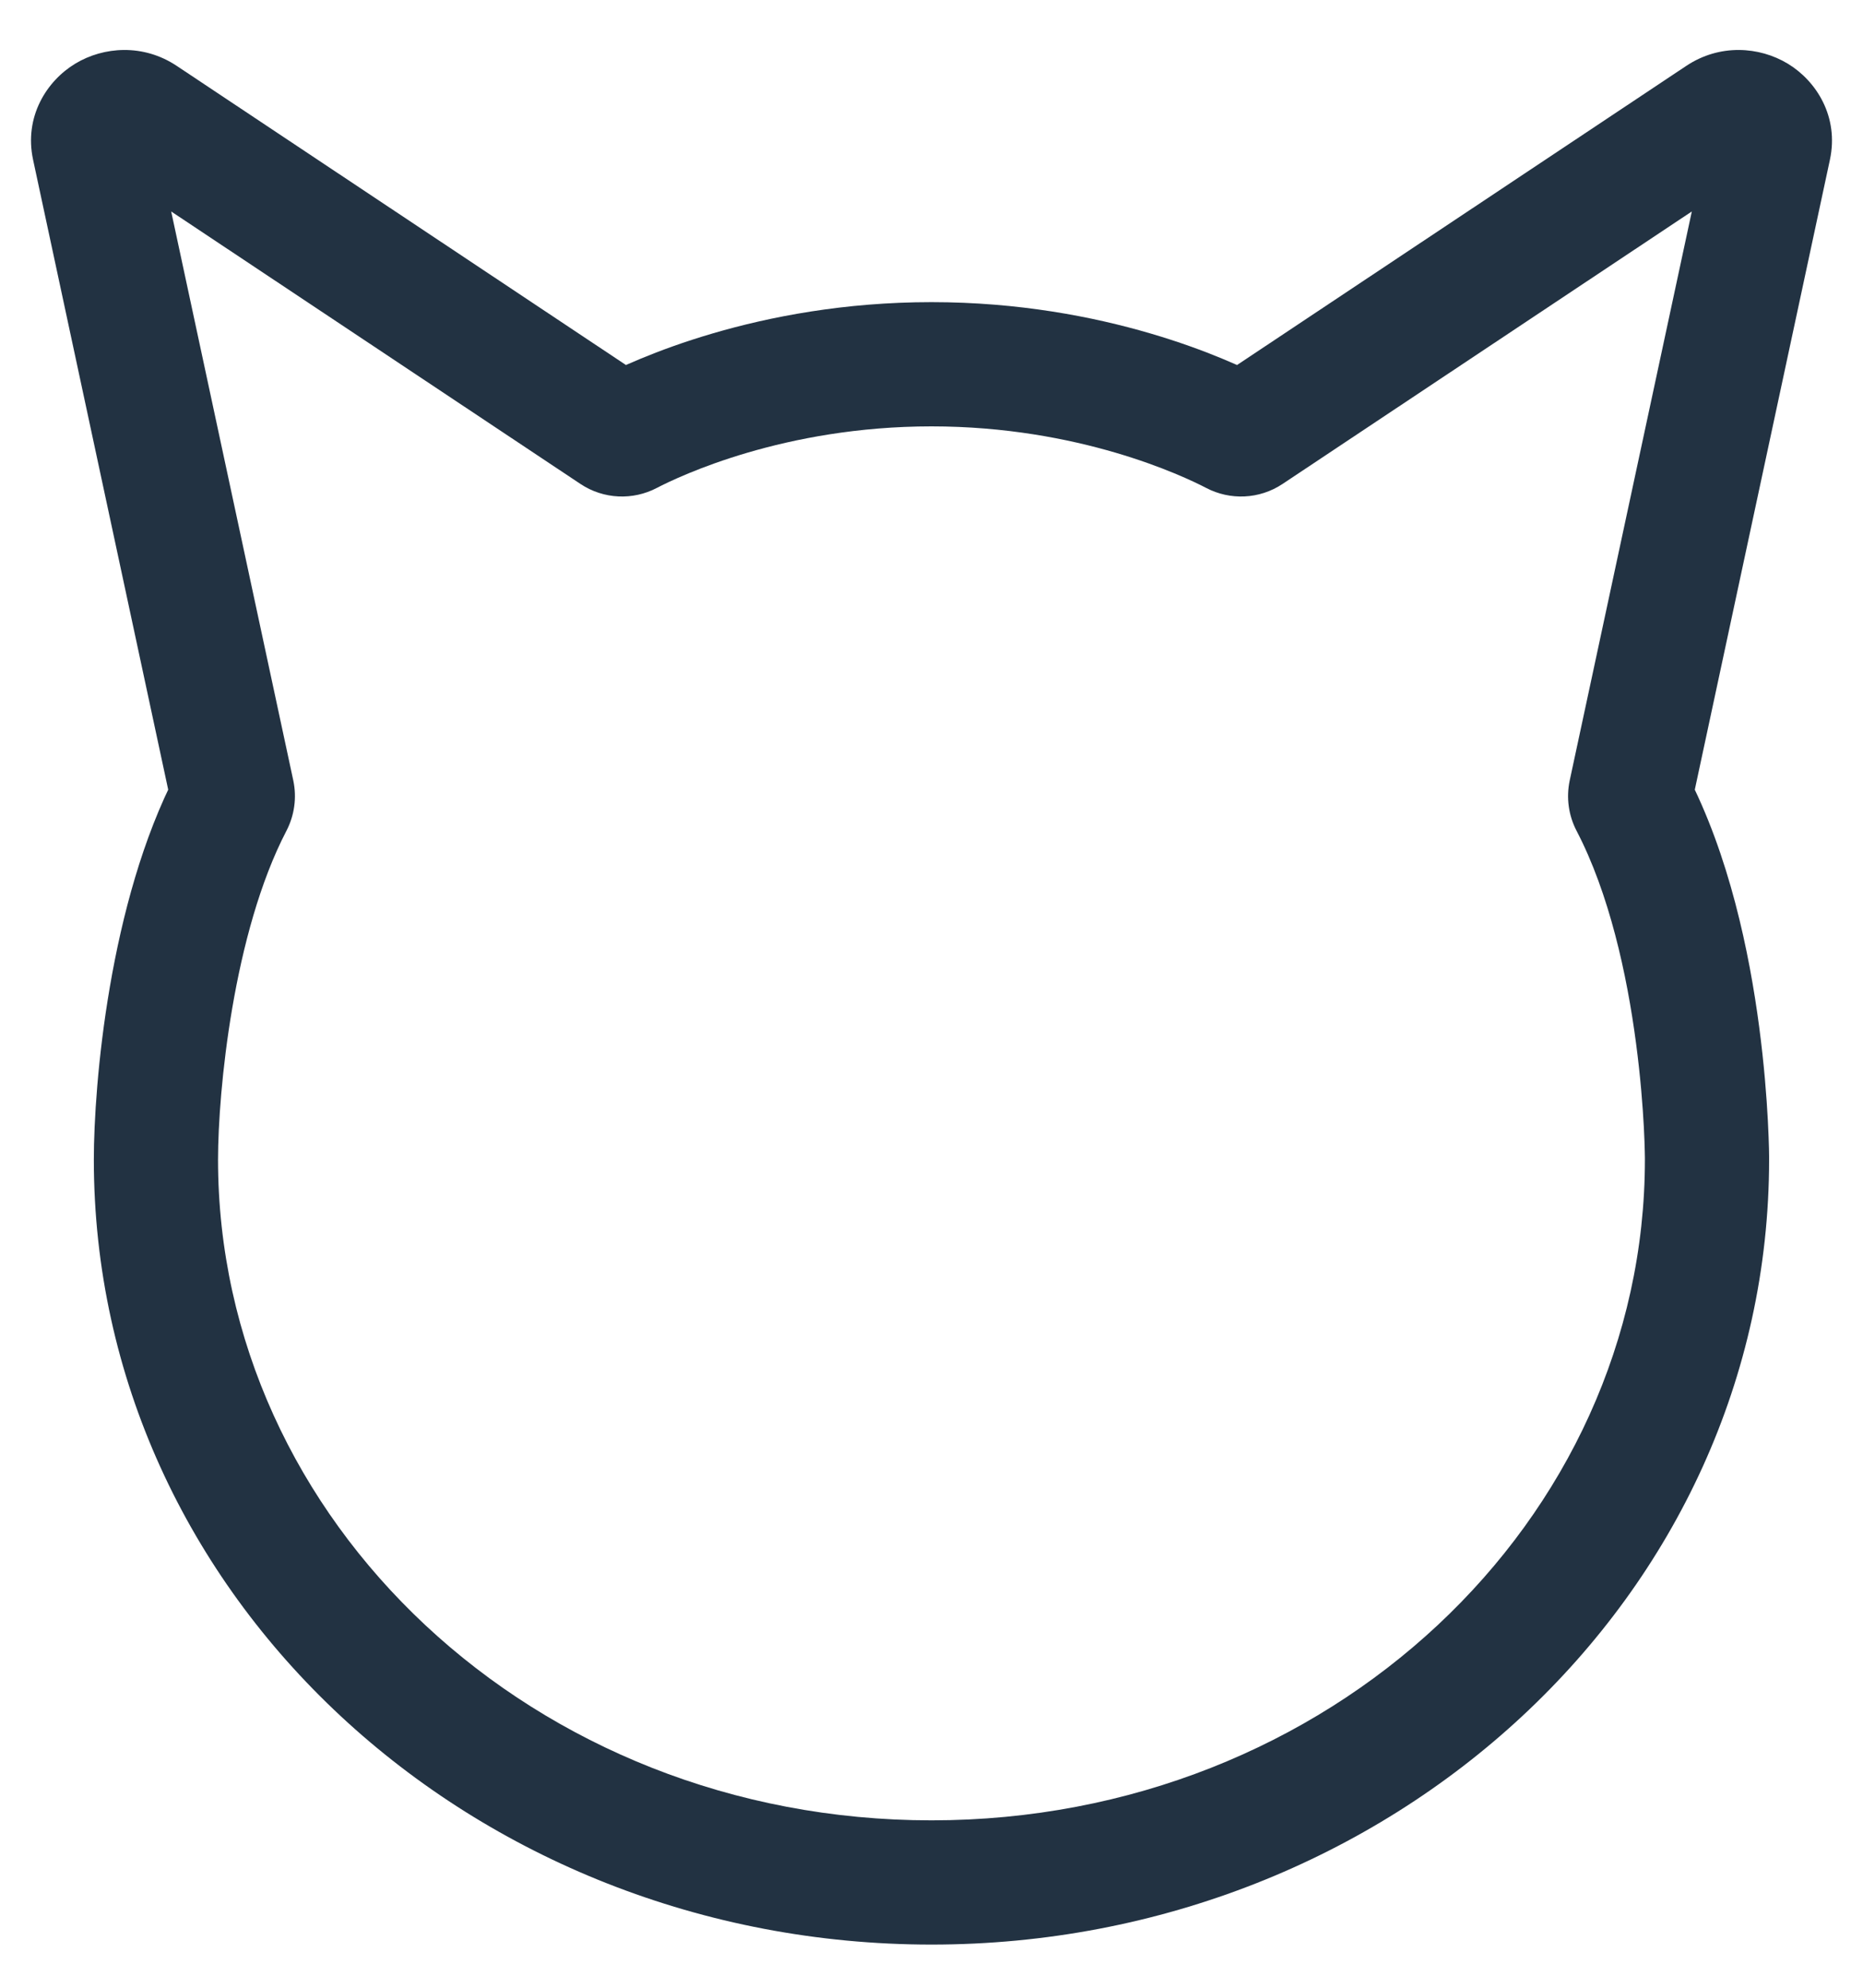 <svg width="30" height="32" viewBox="0 0 30 32" fill="none" xmlns="http://www.w3.org/2000/svg">
<path d="M27.488 18.666H28.488V18.666L27.488 18.666ZM2.511 18.666L1.511 18.666V18.666H2.511ZM1.51 2.363L0.533 2.573L1.51 2.363ZM2.291 1.893L2.845 1.06V1.06L2.291 1.893ZM28.49 2.363L29.467 2.573L28.49 2.363ZM27.709 1.893L27.155 1.06V1.06L27.709 1.893ZM20.099 6.959L20.653 7.791L20.099 6.959ZM19.887 6.969L20.349 6.082L19.887 6.969ZM26.255 12.775L27.233 12.985L26.255 12.775ZM26.274 12.912L25.387 13.374L26.274 12.912ZM9.901 6.959L9.347 7.791L9.901 6.959ZM10.113 6.969L10.575 7.856L10.113 6.969ZM26.488 18.666C26.488 24.477 21.413 29.305 15 29.305V31.305C22.382 31.305 28.488 25.712 28.488 18.666H26.488ZM15 29.305C8.588 29.305 3.511 24.477 3.511 18.666H1.511C1.511 25.712 7.618 31.305 15 31.305V29.305ZM4.723 12.565L2.488 2.153L0.533 2.573L2.767 12.985L4.723 12.565ZM1.736 2.725L9.347 7.791L10.455 6.126L2.845 1.06L1.736 2.725ZM2.488 2.153C2.548 2.432 2.387 2.652 2.245 2.737C2.108 2.82 1.906 2.839 1.736 2.725L2.845 1.06C2.306 0.702 1.67 0.749 1.213 1.024C0.751 1.303 0.384 1.88 0.533 2.573L2.488 2.153ZM27.233 12.985L29.467 2.573L27.512 2.153L25.277 12.565L27.233 12.985ZM27.155 1.06L19.545 6.126L20.653 7.791L28.264 2.725L27.155 1.06ZM29.467 2.573C29.616 1.88 29.249 1.303 28.787 1.024C28.33 0.749 27.694 0.702 27.155 1.06L28.264 2.725C28.093 2.839 27.892 2.82 27.755 2.737C27.613 2.652 27.452 2.432 27.512 2.153L29.467 2.573ZM3.511 18.666C3.512 17.567 3.755 15.02 4.613 13.374L2.839 12.449C1.756 14.527 1.512 17.465 1.511 18.666L3.511 18.666ZM27.488 18.666C28.488 18.666 28.488 18.666 28.488 18.666C28.488 18.666 28.488 18.666 28.488 18.665C28.488 18.665 28.488 18.665 28.488 18.664C28.488 18.663 28.488 18.662 28.488 18.661C28.488 18.658 28.488 18.655 28.488 18.651C28.488 18.642 28.488 18.631 28.488 18.616C28.488 18.586 28.487 18.544 28.486 18.49C28.483 18.383 28.478 18.231 28.468 18.041C28.448 17.663 28.408 17.136 28.328 16.53C28.171 15.341 27.848 13.767 27.16 12.449L25.387 13.374C25.914 14.384 26.199 15.686 26.345 16.793C26.417 17.336 26.453 17.81 26.471 18.147C26.48 18.316 26.484 18.449 26.486 18.539C26.488 18.583 26.488 18.617 26.488 18.639C26.488 18.65 26.488 18.657 26.488 18.662C26.488 18.664 26.488 18.666 26.488 18.667C26.488 18.667 26.488 18.667 26.488 18.667C26.488 18.667 26.488 18.667 26.488 18.667C26.488 18.667 26.488 18.667 26.488 18.667C26.488 18.666 26.488 18.666 27.488 18.666ZM20.349 6.082C19.813 5.803 17.807 4.864 15 4.864V6.864C17.373 6.864 19.054 7.663 19.425 7.856L20.349 6.082ZM15 4.864C12.193 4.864 10.187 5.803 9.651 6.082L10.575 7.856C10.946 7.663 12.627 6.864 15 6.864V4.864ZM19.545 6.126C19.794 5.961 20.103 5.954 20.349 6.082L19.425 7.856C19.806 8.055 20.277 8.041 20.653 7.791L19.545 6.126ZM25.277 12.565C25.218 12.844 25.26 13.13 25.387 13.374L27.16 12.449C27.244 12.61 27.273 12.799 27.233 12.985L25.277 12.565ZM9.347 7.791C9.723 8.041 10.194 8.055 10.575 7.856L9.651 6.082C9.897 5.954 10.206 5.961 10.455 6.126L9.347 7.791ZM2.767 12.985C2.727 12.799 2.756 12.61 2.839 12.449L4.613 13.374C4.74 13.129 4.782 12.844 4.723 12.565L2.767 12.985Z" fill="#223242"/>
</svg>
